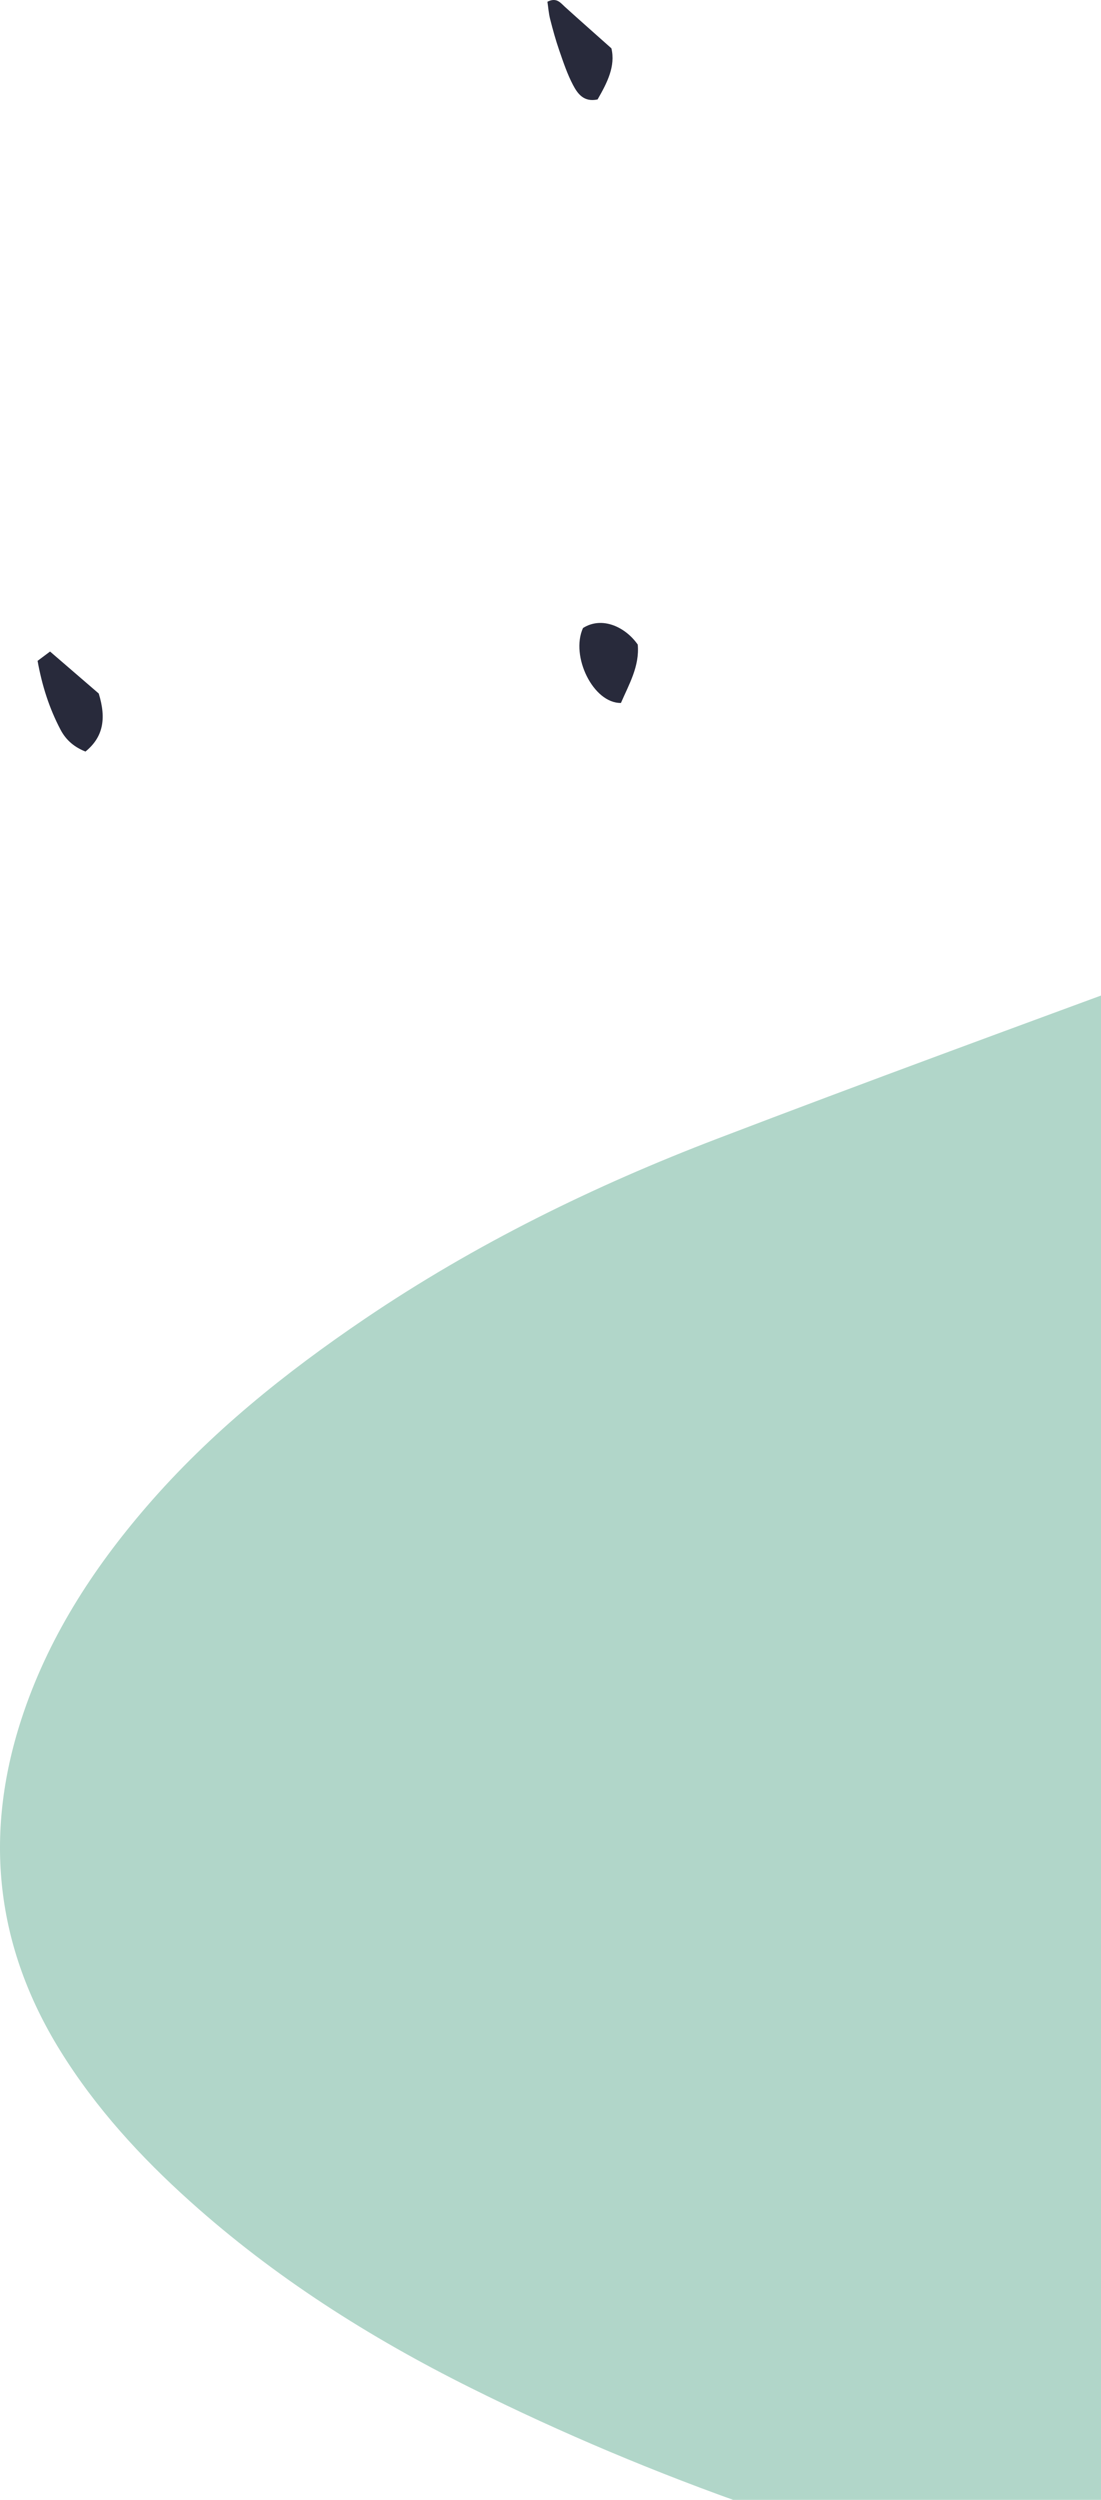 <?xml version="1.0" encoding="utf-8"?>
<svg width="201px" height="456px" viewBox="0 0 201 456" version="1.1" xmlns:xlink="http://www.w3.org/1999/xlink" xmlns="http://www.w3.org/2000/svg">
  <g id="Group-212">
    <path d="M369.14 476.635C333.544 477.722 298.12 475.166 262.778 471.153C238.786 468.433 214.917 464.865 191.365 459.394C154.852 450.912 119.531 438.836 85.831 422.038C67.431 412.869 50.127 401.911 34.695 388.061C25.661 379.955 17.483 371.048 11.014 360.614C-0.775 341.608 -3.024 321.376 3.902 300.118C8.676 285.463 16.844 272.809 26.781 261.301C38.387 247.86 52.06 236.923 66.616 227.067C86.764 213.432 108.425 202.825 130.992 194.205C158.055 183.864 185.258 173.91 212.442 163.899C226.521 158.712 240.533 153.366 254.192 147.091C269.787 139.932 284.583 131.43 297.62 119.98C305.447 113.106 312.436 105.391 319.159 97.415C329.48 85.175 339.613 72.764 350.129 60.701C364.16 44.607 380.104 30.815 398.495 20.101C419.537 7.846 442.165 1.314 466.327 0.194C485.603 -0.699 504.59 1.569 523.456 5.412C555.27 11.89 586.358 20.826 616.145 34.112C660.381 53.838 700.674 79.885 736.521 113.023C757.649 132.552 775.889 154.674 792.406 178.317C800.158 189.416 806.323 201.434 811.046 214.208C822.956 246.422 821.717 278.081 807.215 309.177C797.67 329.646 784.343 347.265 768.377 362.853C746.495 384.209 721.264 400.446 693.966 413.482C653.51 432.808 611.189 446.231 567.508 455.397C534.583 462.309 501.355 467.021 467.925 470.341C438.606 473.255 409.244 475.593 379.796 476.617C376.248 476.738 372.691 476.635 369.14 476.635" transform="translate(0 13.489)" id="Fill-10" fill="#B1D6C9" fill-rule="evenodd" stroke="none" />
    <path d="M0 1.701C0.784 1.114 1.362 0.686 2.279 0C5.241 2.552 8.204 5.107 11.166 7.659C12.626 12.38 11.899 15.667 8.745 18.248C6.81 17.476 5.245 16.267 4.19 14.258C2.144 10.373 0.819 6.261 0 1.701" transform="translate(6.86 118.847)" id="Fill-101" fill="#282A3B" fill-rule="evenodd" stroke="none" />
    <path d="M0.66 0.93C4.172 -1.292 8.436 0.766 10.656 3.947C11.018 7.889 9.056 11.203 7.589 14.598C2.536 14.675 -1.671 6.07 0.66 0.93Z" transform="translate(105.771 113.63)" id="Fill-103" fill="#282A3B" fill-rule="evenodd" stroke="none" />
    <path d="M9.159 18.14C6.628 18.683 5.506 17.075 4.682 15.519C3.629 13.532 2.906 11.349 2.162 9.207C1.511 7.329 0.983 5.404 0.492 3.477C0.223 2.411 0.148 1.294 0 0.317C1.672 -0.525 2.365 0.493 3.202 1.255C5.93 3.724 8.688 6.151 11.681 8.816C12.463 12.078 10.91 15.098 9.159 18.14" transform="translate(99.938 0)" id="Fill-106" fill="#282A3B" fill-rule="evenodd" stroke="none" />
  </g>
</svg>